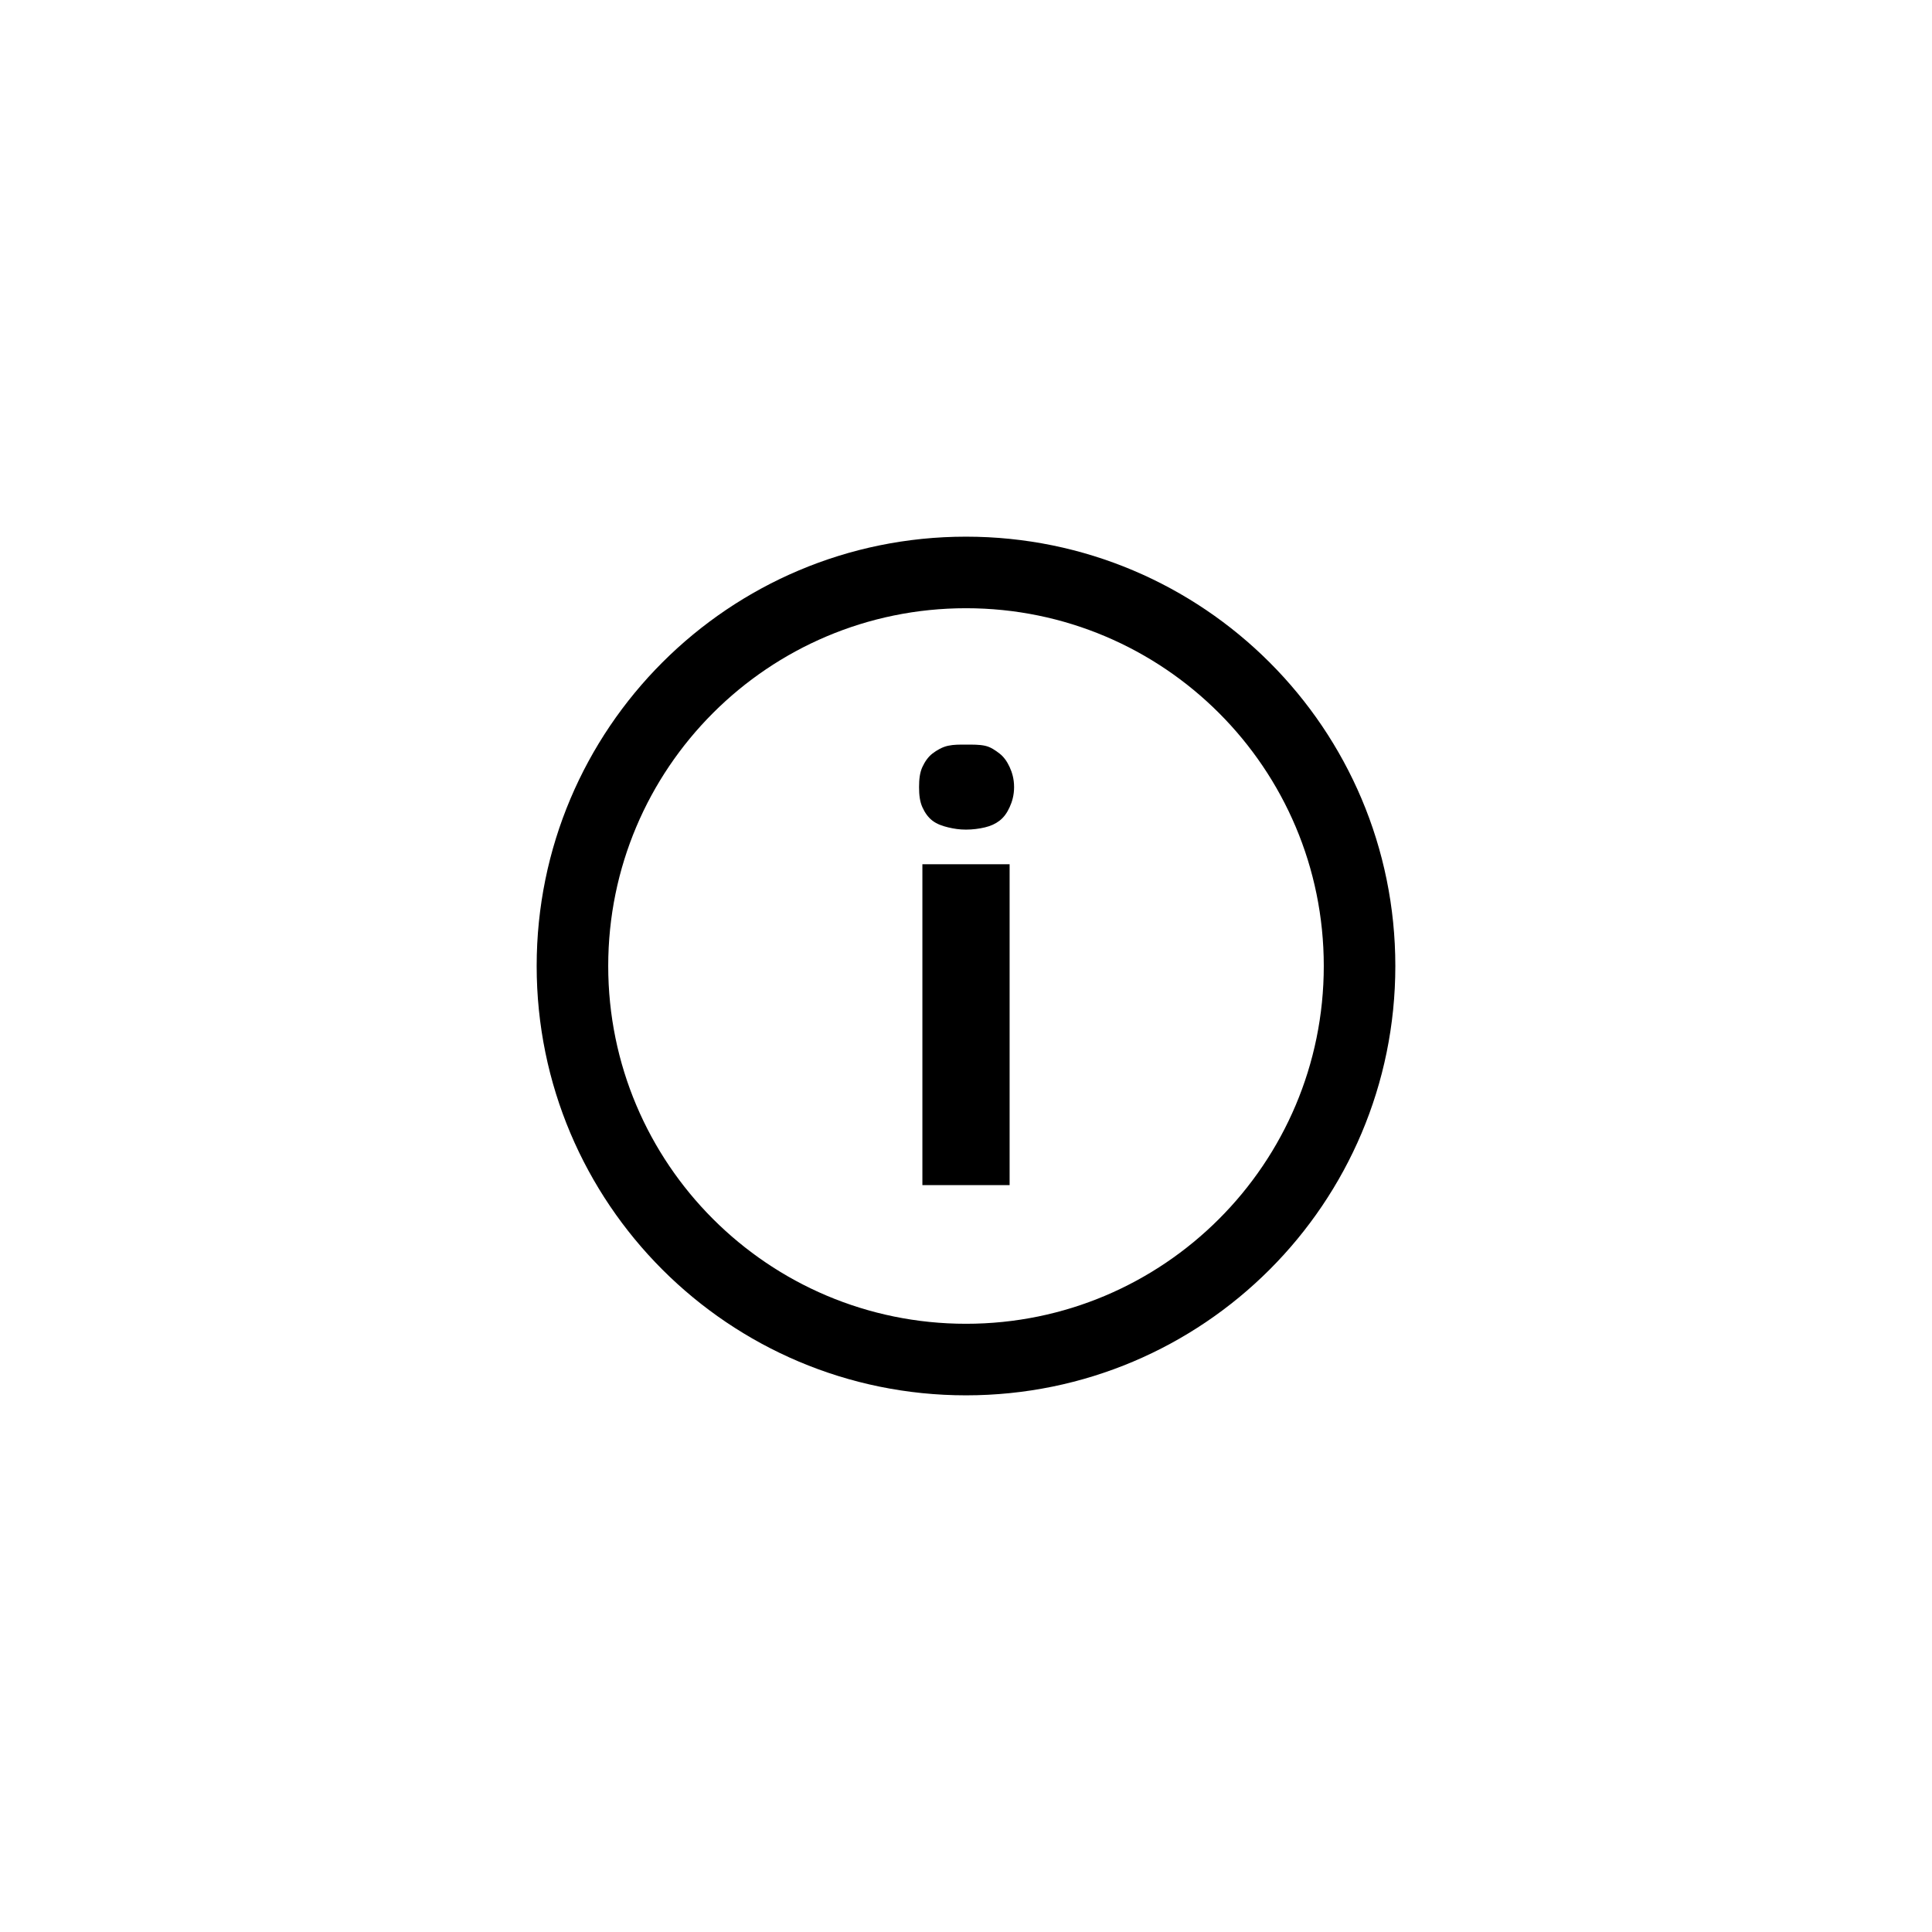 <svg width="54" height="54" viewBox="0 0 54 54" fill="none" xmlns="http://www.w3.org/2000/svg">
<g filter="url(#filter0_d)">
<path d="M27 15C20.371 15 15 20.371 15 27C15 33.629 20.371 39 27 39C33.629 39 39 33.629 39 27C39 20.371 33.629 15 27 15ZM27 17C32.523 17 37 21.477 37 27C37 32.523 32.523 37 27 37C21.477 37 17 32.523 17 27C17 21.477 21.477 17 27 17ZM27 20.812C26.816 20.812 26.664 20.809 26.5 20.844C26.336 20.879 26.184 20.969 26.062 21.062C25.941 21.156 25.852 21.285 25.781 21.438C25.711 21.59 25.688 21.77 25.688 22C25.688 22.227 25.711 22.406 25.781 22.562C25.852 22.719 25.941 22.844 26.062 22.938C26.184 23.031 26.336 23.086 26.5 23.125C26.664 23.164 26.816 23.188 27 23.188C27.18 23.188 27.371 23.164 27.531 23.125C27.691 23.086 27.816 23.031 27.938 22.938C28.059 22.844 28.148 22.719 28.219 22.562C28.289 22.41 28.344 22.227 28.344 22C28.344 21.77 28.289 21.59 28.219 21.438C28.148 21.285 28.059 21.156 27.938 21.062C27.816 20.969 27.691 20.879 27.531 20.844C27.371 20.809 27.18 20.812 27 20.812ZM25.781 24.156V33.125H28.219V24.156H25.781Z" fill="black"/>
</g>
<defs>
<filter id="filter0_d" x="0" y="0" width="54" height="54" filterUnits="userSpaceOnUse" color-interpolation-filters="sRGB">
<feFlood flood-opacity="0" result="BackgroundImageFix"/>
<feColorMatrix in="SourceAlpha" type="matrix" values="0 0 0 0 0 0 0 0 0 0 0 0 0 0 0 0 0 0 127 0"/>
<feOffset/>
<feGaussianBlur stdDeviation="7.5"/>
<feColorMatrix type="matrix" values="0 0 0 0 0 0 0 0 0 0 0 0 0 0 0 0 0 0 0.5 0"/>
<feBlend mode="normal" in2="BackgroundImageFix" result="effect1_dropShadow"/>
<feBlend mode="normal" in="SourceGraphic" in2="effect1_dropShadow" result="shape"/>
</filter>
</defs>
</svg>
